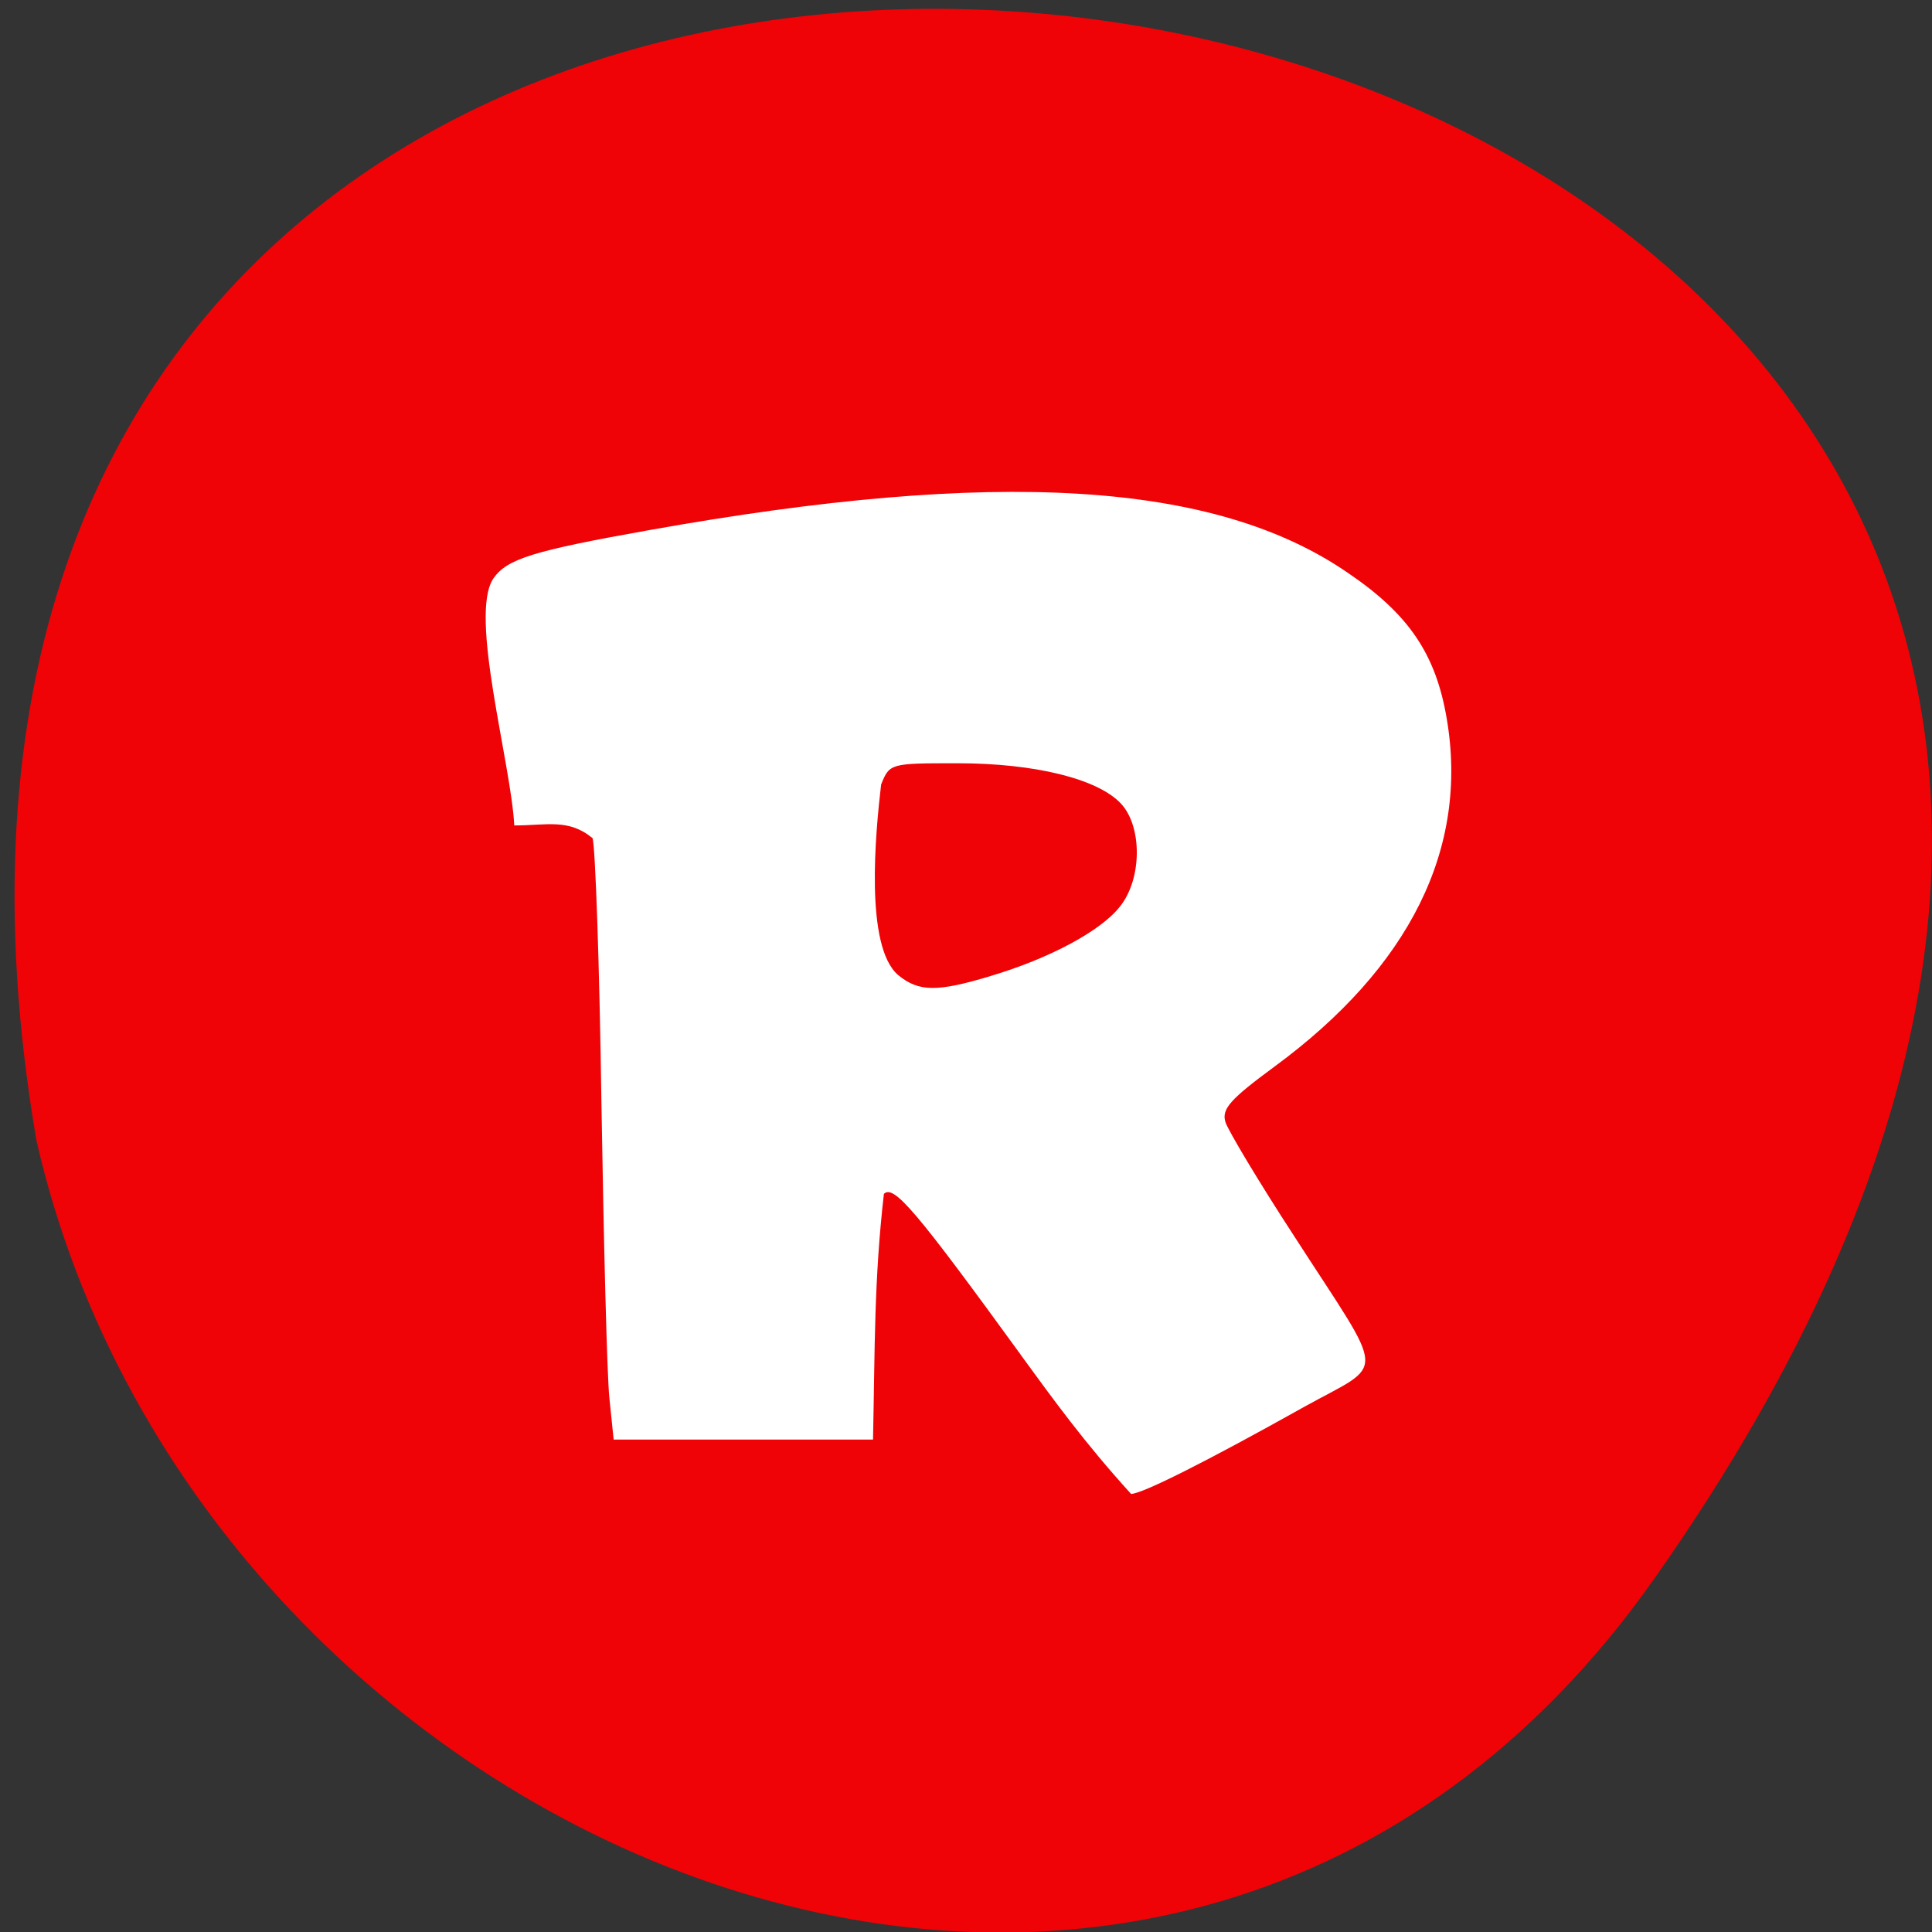 <svg xmlns="http://www.w3.org/2000/svg" viewBox="0 0 16 16"><rect x="0" y="0" width="16" height="16" fill="#333333" stroke="none"/><path d="m 13.703 13.07 c 9.984 -14.188 -15.977 -18.703 -13.402 -3.629 c 1.363 5.996 9.406 9.313 13.402 3.629" fill="#ef0306"/><path d="m 8.453 11.219 c -0.871 -1.199 -1.051 -1.41 -1.133 -1.332 c -0.082 0.719 -0.074 1.27 -0.09 2.035 c -0.715 0 -1.434 0 -2.148 0 l -0.035 -0.34 c -0.02 -0.184 -0.047 -1.281 -0.066 -2.434 c -0.016 -1.156 -0.051 -2.148 -0.074 -2.207 c -0.199 -0.164 -0.379 -0.105 -0.648 -0.105 c -0.027 -0.52 -0.379 -1.746 -0.172 -2.047 c 0.113 -0.16 0.324 -0.227 1.285 -0.398 c 2.883 -0.516 4.687 -0.406 5.789 0.352 c 0.508 0.344 0.73 0.676 0.82 1.207 c 0.184 1.074 -0.305 2.059 -1.426 2.883 c -0.367 0.27 -0.441 0.352 -0.406 0.461 c 0.023 0.07 0.277 0.496 0.57 0.945 c 0.773 1.199 0.766 1.031 0.078 1.414 c -0.809 0.453 -1.34 0.719 -1.43 0.719 c -0.387 -0.426 -0.637 -0.773 -0.914 -1.152 m -0.25 -3.137 c 0.488 -0.145 0.918 -0.375 1.074 -0.578 c 0.18 -0.227 0.184 -0.656 0.008 -0.848 c -0.191 -0.207 -0.715 -0.336 -1.355 -0.336 c -0.555 0 -0.563 0 -0.633 0.176 c -0.047 0.402 -0.137 1.34 0.141 1.578 c 0.172 0.141 0.324 0.141 0.766 0.008" fill="#fff"/></svg>